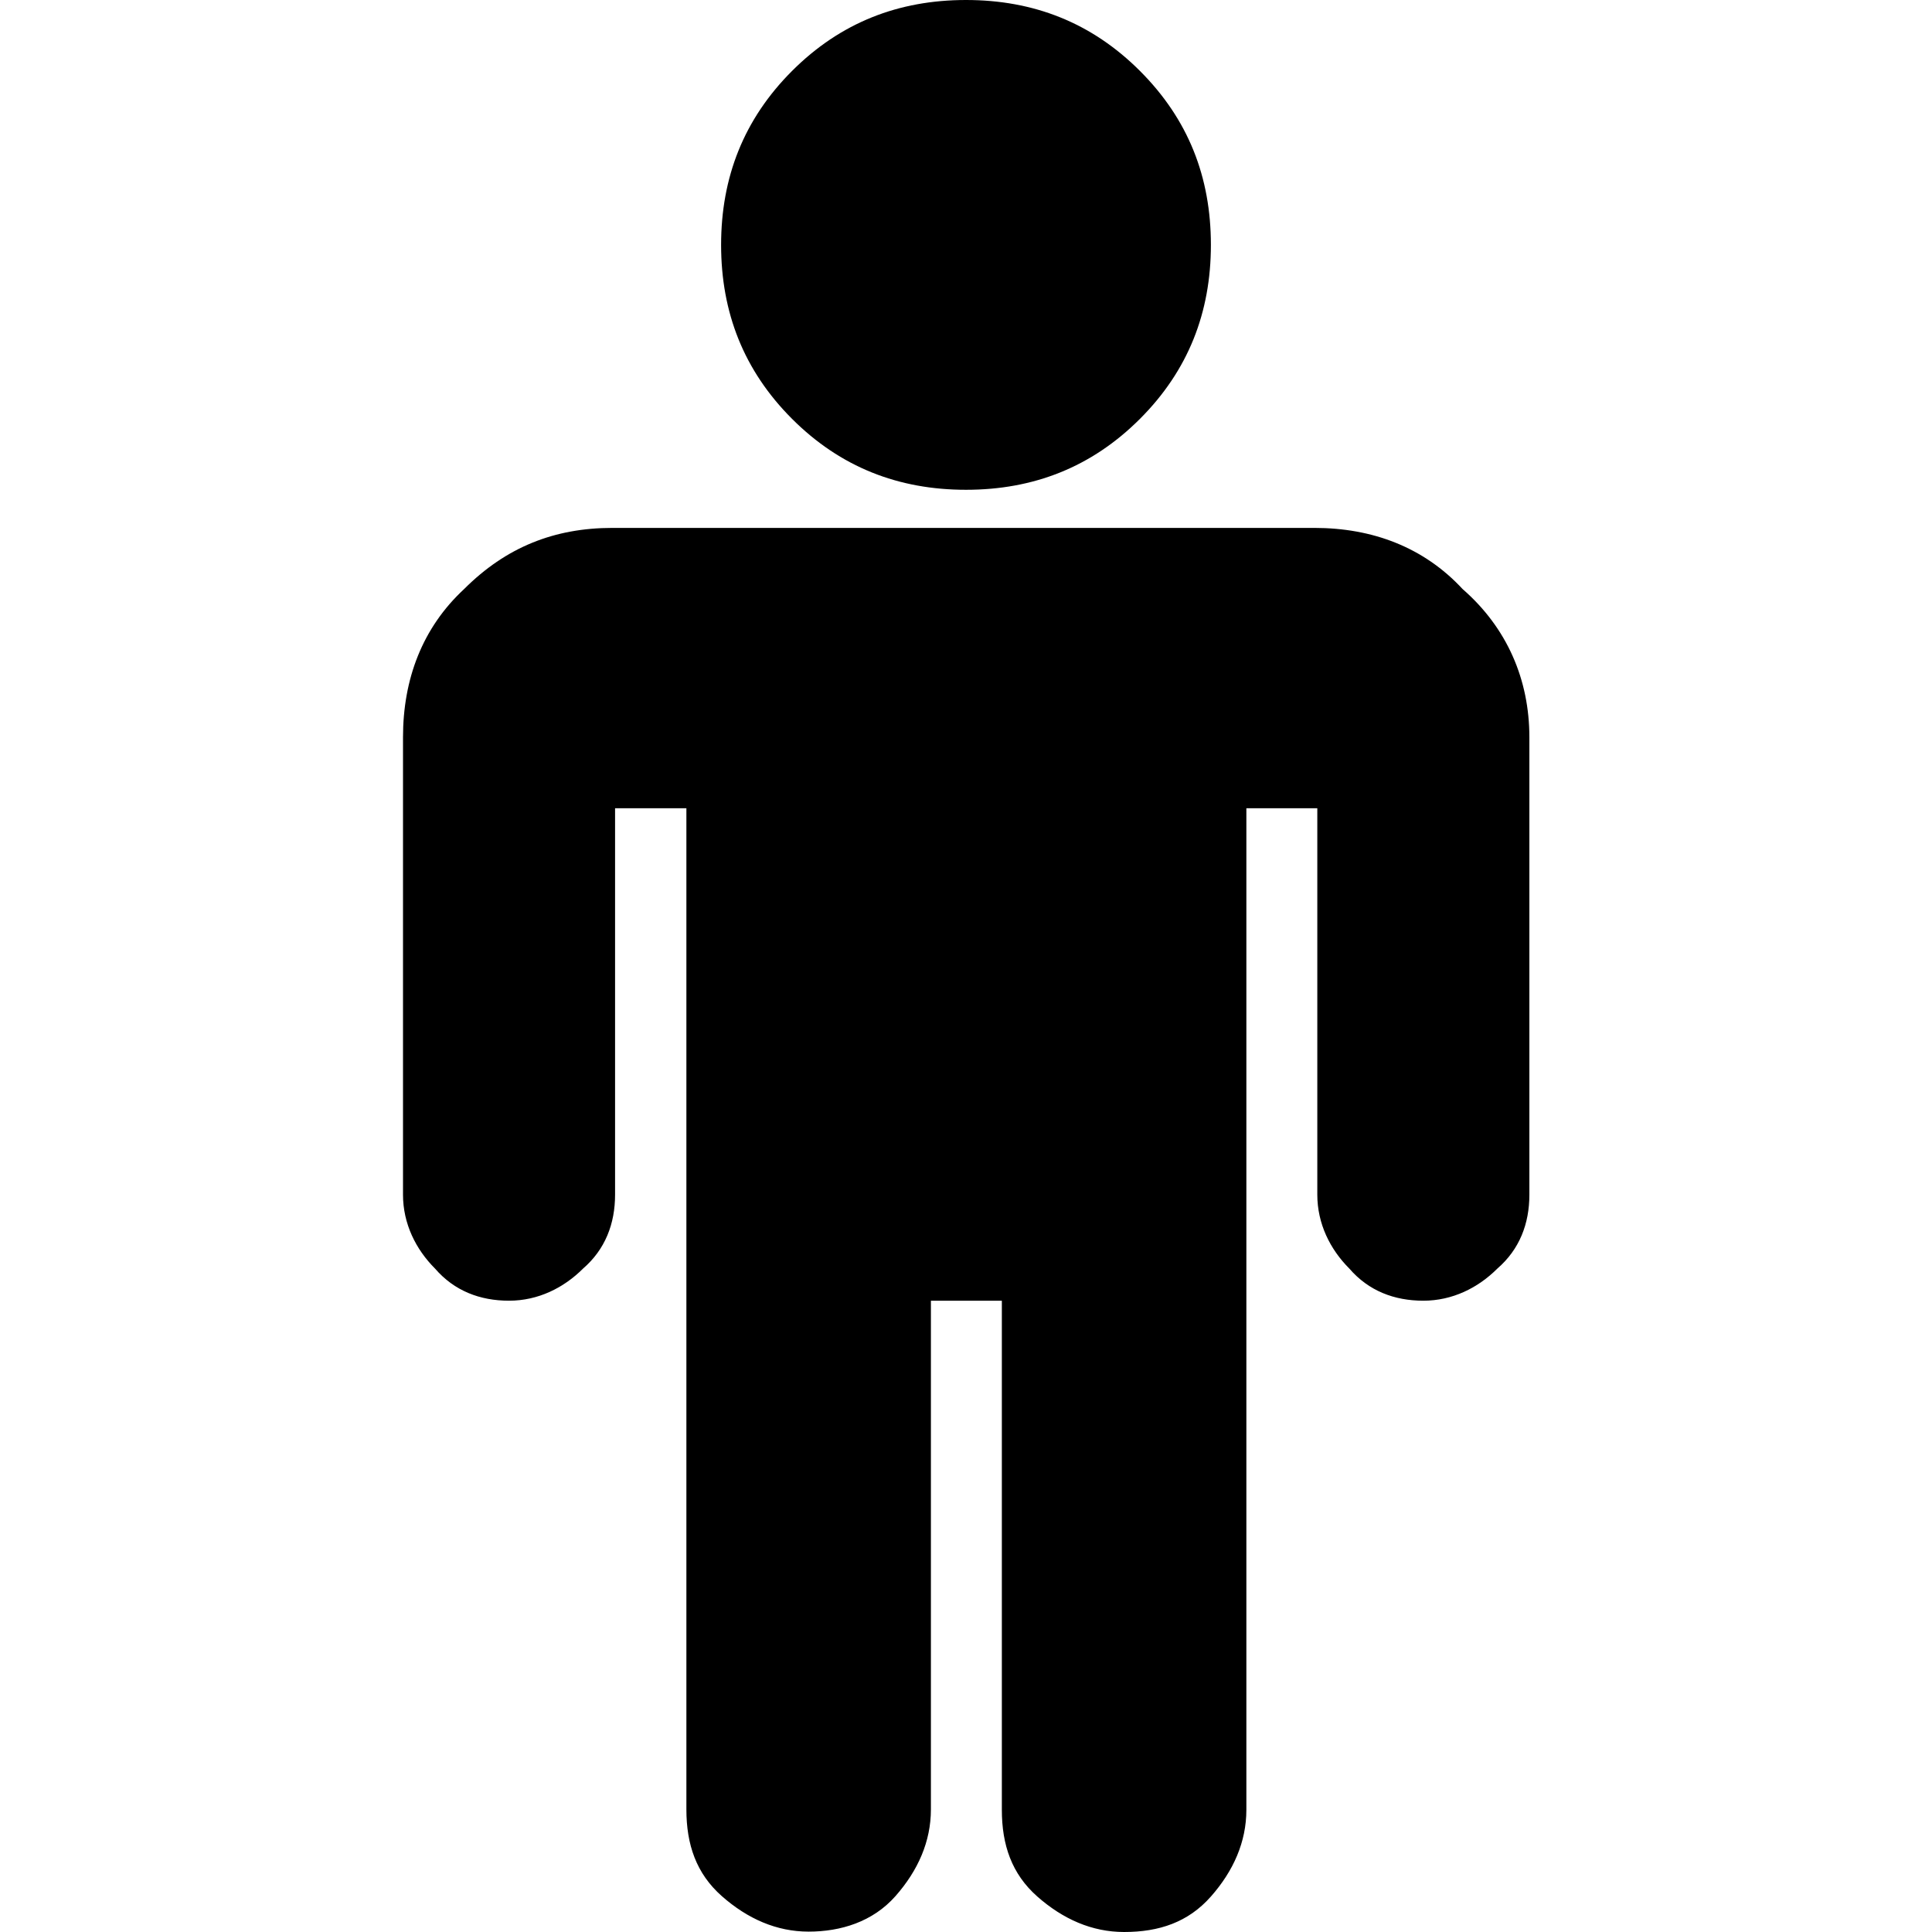 <svg version="1.1" id="Layer_1" xmlns="http://www.w3.org/2000/svg" xmlns:xlink="http://www.w3.org/1999/xlink" x="0px" y="0px"
	viewBox="0 0 512 512" style="enable-background:new 0 0 512 512;" xml:space="preserve">
	<path d="M405.3,195.4v121.2c0,7.7-2.6,14.5-8.5,19.6c-5.1,5.1-11.9,8.5-19.6,8.5c-7.7,0-14.5-2.6-19.6-8.5
		c-5.1-5.1-8.5-11.9-8.5-19.6V214.2h-18.8v265.4c0,8.5-3.4,16.2-9.4,23c-6,6.8-13.7,9.4-23,9.4c-8.5,0-16.2-3.4-23-9.4
		s-9.4-13.7-9.4-23V344.7h-18.8v134.8c0,8.5-3.4,16.2-9.4,23c-6,6.8-14.5,9.4-23,9.4c-8.5,0-16.2-3.4-23-9.4s-9.4-13.7-9.4-23V214.2
		H163v102.4c0,7.7-2.6,14.5-8.5,19.6c-5.1,5.1-11.9,8.5-19.6,8.5c-7.7,0-14.5-2.6-19.6-8.5c-5.1-5.1-8.5-11.9-8.5-19.6V195.4
		c0-15.4,5.1-29,16.2-39.3c11.1-11.1,23.9-16.2,39.3-16.2h186c15.4,0,29,5.1,39.3,16.2C399.4,166.4,405.3,180.1,405.3,195.4z
		 M320.9,64.9c0,17.9-6,33.3-18.8,46.1c-12.8,12.8-28.2,18.8-46.1,18.8s-33.3-6-46.1-18.8s-18.8-28.2-18.8-46.1s6-33.3,18.8-46.1
		S238.1,0,256,0s33.3,6,46.1,18.8S320.9,46.9,320.9,64.9z" />
</svg>